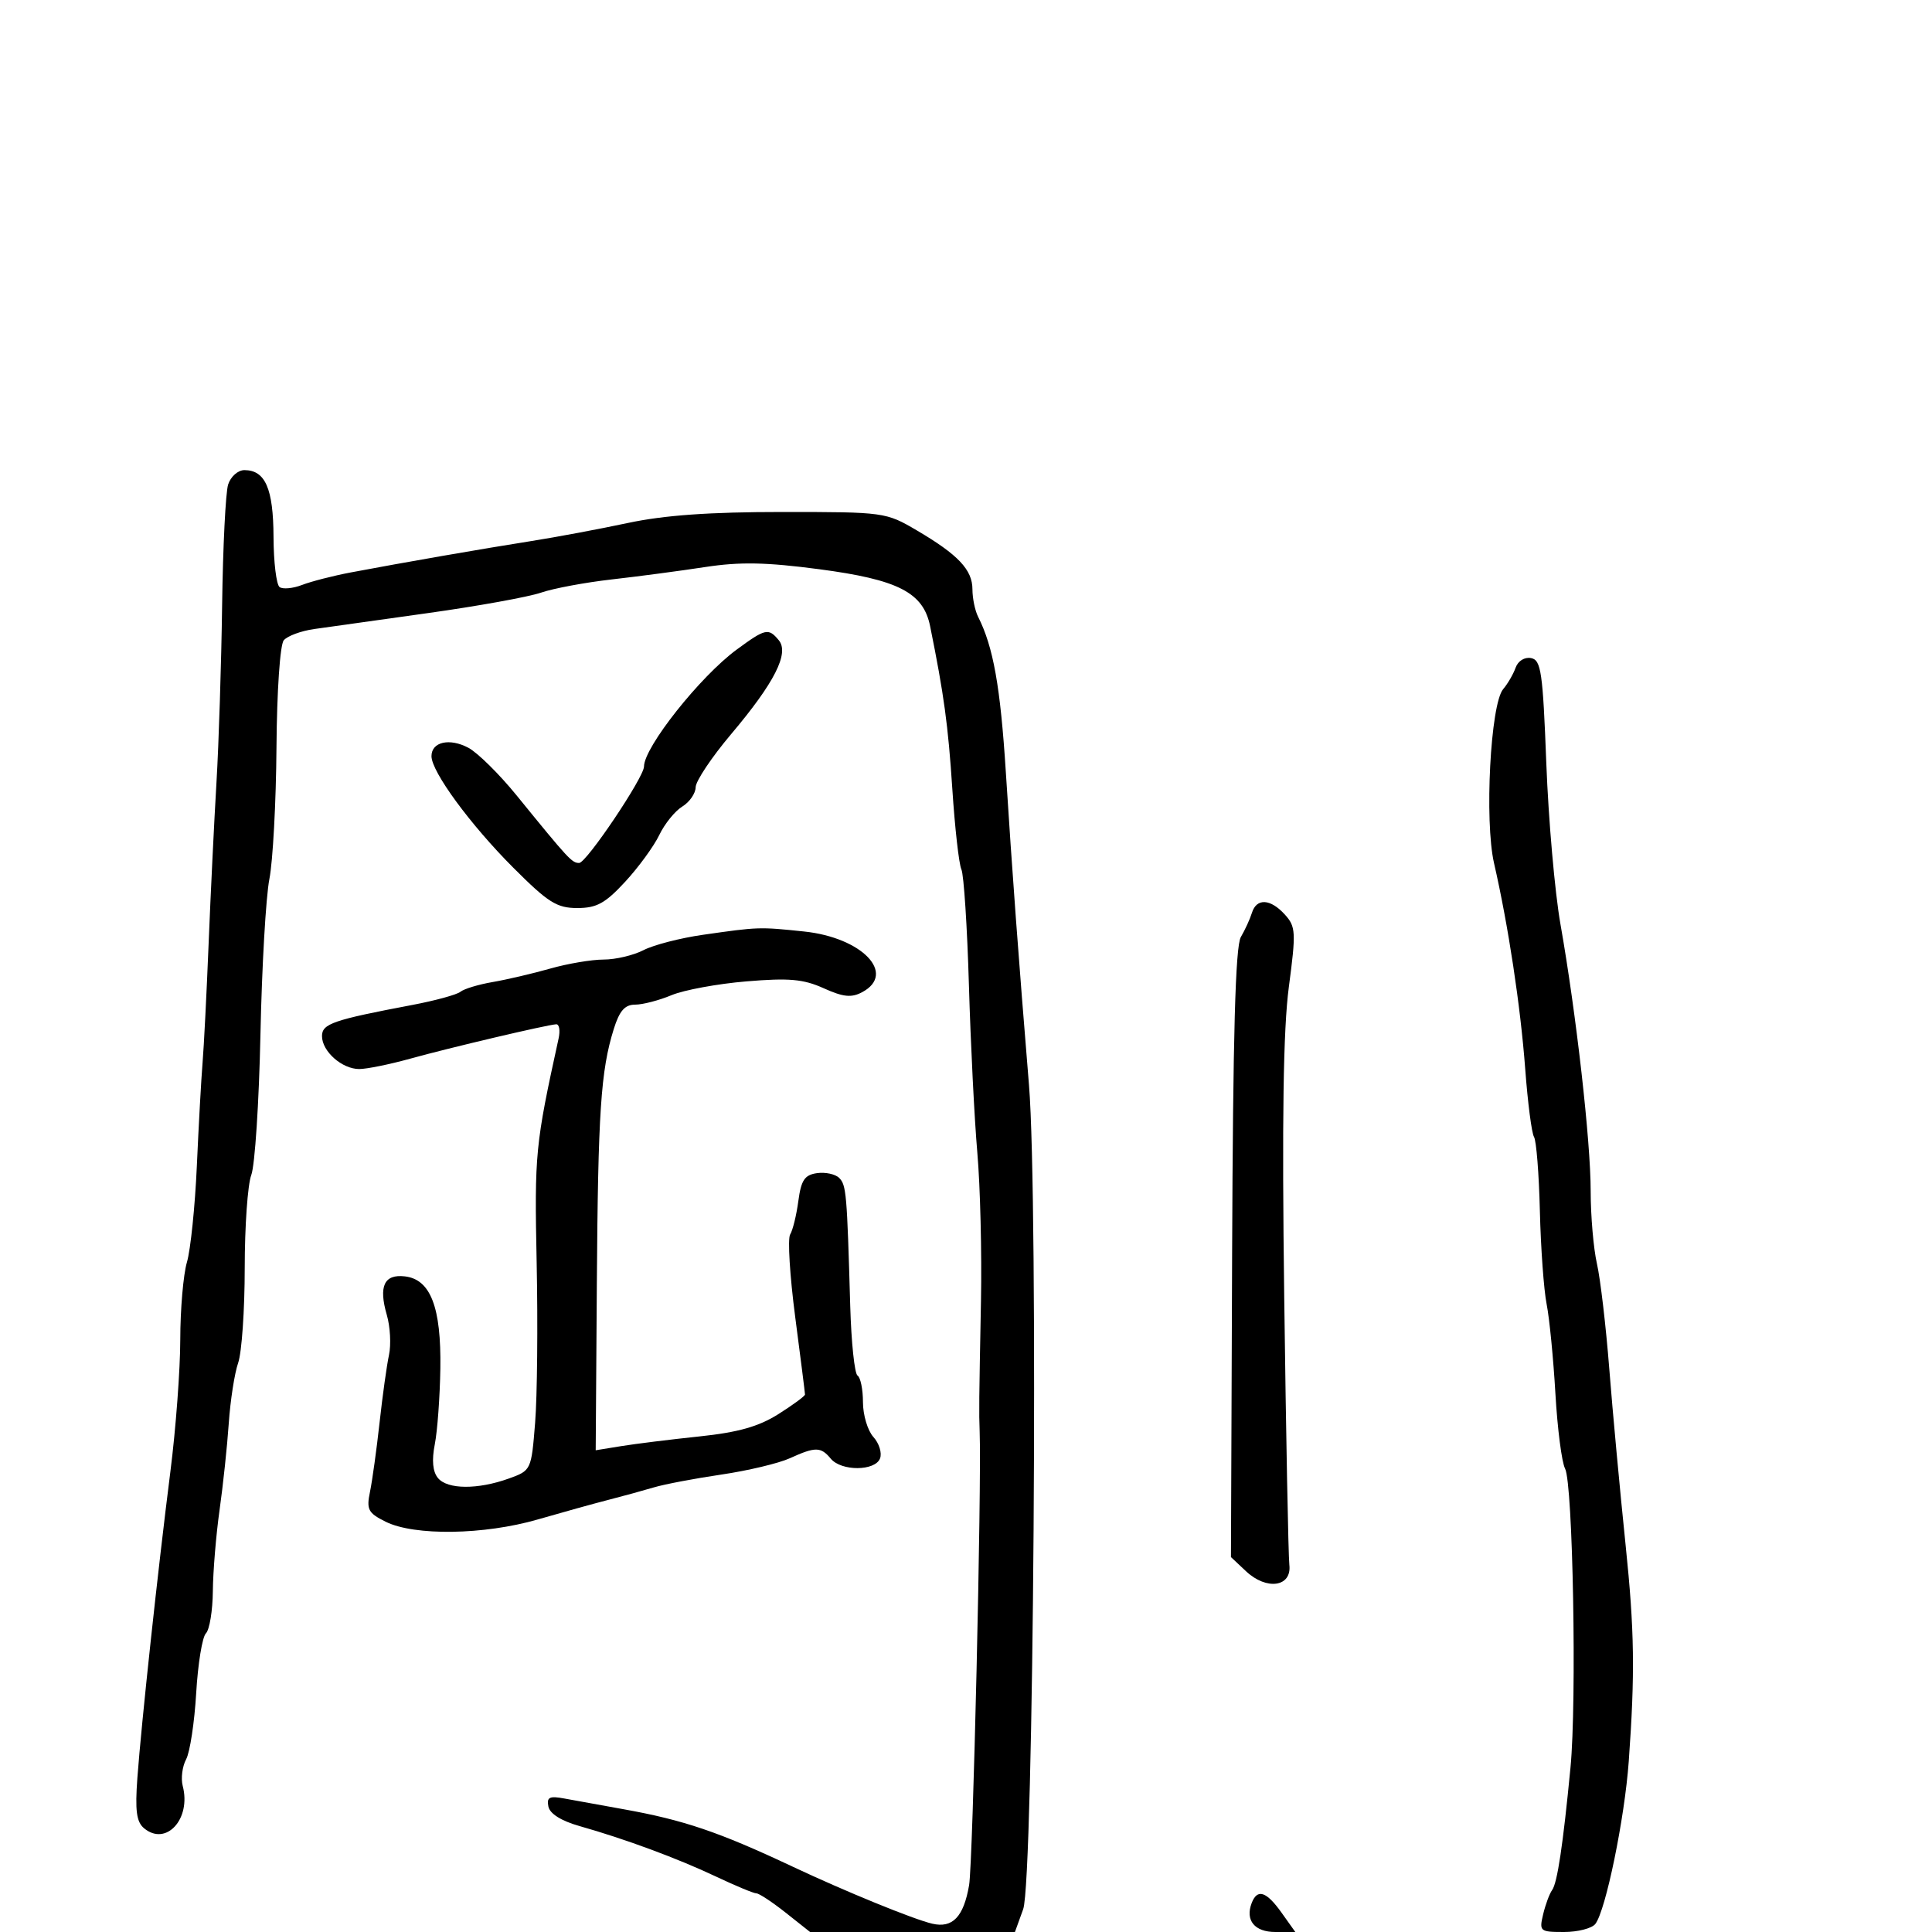 <svg xmlns="http://www.w3.org/2000/svg" width="300" height="300" viewBox="0 0 300 300" version="1.1">
	<path d="M 35.424 75.239 C 35.033 76.471, 34.613 84.908, 34.490 93.989 C 34.367 103.070, 33.973 115.450, 33.613 121.500 C 33.254 127.550, 32.706 138.800, 32.396 146.500 C 32.085 154.200, 31.663 162.525, 31.456 165 C 31.250 167.475, 30.850 174.675, 30.568 181 C 30.286 187.325, 29.592 194.072, 29.027 195.993 C 28.462 197.915, 27.996 203.315, 27.992 207.993 C 27.988 212.672, 27.298 221.900, 26.458 228.500 C 24.528 243.688, 21.959 267.519, 21.332 276.065 C 20.958 281.166, 21.191 282.914, 22.377 283.898 C 25.797 286.736, 29.713 282.442, 28.374 277.322 C 28.069 276.157, 28.306 274.296, 28.900 273.186 C 29.495 272.076, 30.198 267.452, 30.464 262.910 C 30.730 258.368, 31.409 254.191, 31.974 253.626 C 32.538 253.062, 33.023 250.103, 33.051 247.050 C 33.080 243.998, 33.548 238.350, 34.091 234.500 C 34.635 230.650, 35.279 224.584, 35.522 221.020 C 35.766 217.455, 36.423 213.226, 36.983 211.620 C 37.542 210.015, 38 203.398, 38 196.916 C 38 190.434, 38.459 183.923, 39.020 182.447 C 39.581 180.971, 40.221 171.155, 40.442 160.632 C 40.663 150.109, 41.287 139.250, 41.829 136.500 C 42.372 133.750, 42.867 124.559, 42.931 116.074 C 42.997 107.290, 43.483 100.122, 44.062 99.426 C 44.620 98.753, 46.747 97.966, 48.788 97.677 C 50.830 97.387, 58.800 96.270, 66.500 95.193 C 74.200 94.116, 82.075 92.692, 84 92.028 C 85.925 91.365, 90.875 90.440, 95 89.973 C 99.125 89.506, 105.650 88.641, 109.500 88.050 C 114.895 87.223, 118.955 87.300, 127.205 88.388 C 139.479 90.006, 143.371 92.005, 144.429 97.236 C 146.581 107.869, 147.229 112.619, 147.875 122.500 C 148.271 128.550, 148.905 134.175, 149.284 135 C 149.663 135.825, 150.189 143.925, 150.454 153 C 150.719 162.075, 151.307 173.775, 151.760 179 C 152.213 184.225, 152.468 194.575, 152.325 202 C 152.023 217.720, 152.007 219.242, 152.120 222.250 C 152.435 230.662, 151.071 289.314, 150.481 292.731 C 149.631 297.655, 147.915 299.446, 144.756 298.709 C 141.837 298.028, 131.261 293.705, 123 289.815 C 111.631 284.463, 106.157 282.607, 96.806 280.933 C 93.338 280.313, 89.218 279.566, 87.652 279.275 C 85.317 278.840, 84.867 279.063, 85.152 280.513 C 85.372 281.633, 87.149 282.748, 90 283.555 C 97.074 285.557, 105.209 288.567, 111.193 291.398 C 114.218 292.829, 117.035 294, 117.453 294 C 117.870 294, 119.917 295.350, 122 297 L 125.788 300 141.693 300 L 157.598 300 158.879 296.457 C 160.511 291.944, 161.256 186.444, 159.782 168.500 C 158.158 148.723, 157.165 135.300, 156.188 119.933 C 155.340 106.602, 154.242 100.445, 151.877 95.764 C 151.395 94.809, 151 92.896, 151 91.514 C 151 88.478, 148.788 86.135, 142.352 82.352 C 137.563 79.537, 137.292 79.500, 121.500 79.500 C 110.207 79.500, 103.146 80.002, 97.500 81.207 C 93.100 82.146, 86.350 83.409, 82.500 84.015 C 74.973 85.200, 62.576 87.355, 54.500 88.882 C 51.750 89.403, 48.337 90.277, 46.917 90.826 C 45.496 91.375, 43.921 91.526, 43.417 91.162 C 42.912 90.798, 42.487 87.291, 42.472 83.370 C 42.442 75.864, 41.192 73, 37.945 73 C 36.949 73, 35.815 74.007, 35.424 75.239 M 114.400 100.863 C 108.722 105.031, 100 116.031, 100 119.024 C 100 120.700, 91.057 134, 89.931 134 C 88.810 134, 88.336 133.489, 80.212 123.500 C 77.528 120.200, 74.163 116.878, 72.734 116.117 C 69.804 114.558, 67 115.194, 67 117.418 C 67 119.838, 73.034 128.061, 79.718 134.750 C 85.112 140.148, 86.463 141, 89.635 141 C 92.650 141, 93.982 140.269, 97.082 136.912 C 99.158 134.663, 101.538 131.400, 102.371 129.662 C 103.204 127.923, 104.811 125.934, 105.943 125.242 C 107.074 124.549, 108.009 123.199, 108.020 122.242 C 108.031 121.284, 110.508 117.575, 113.526 114 C 120.269 106.013, 122.597 101.424, 120.927 99.413 C 119.325 97.482, 118.867 97.584, 114.400 100.863 M 235.345 103.676 C 234.988 104.679, 234.117 106.179, 233.410 107.010 C 231.439 109.325, 230.488 127.463, 231.994 134.038 C 234.206 143.695, 236.108 156.251, 236.836 166 C 237.226 171.225, 237.840 175.967, 238.200 176.538 C 238.561 177.108, 238.971 182.283, 239.111 188.038 C 239.252 193.792, 239.723 200.300, 240.159 202.500 C 240.595 204.700, 241.209 210.957, 241.523 216.404 C 241.838 221.852, 242.512 227.088, 243.022 228.040 C 244.242 230.320, 244.857 264.190, 243.865 274.459 C 242.699 286.532, 241.820 292.388, 241.007 293.500 C 240.605 294.050, 239.980 295.738, 239.619 297.250 C 238.988 299.892, 239.115 300, 242.859 300 C 245.002 300, 247.190 299.438, 247.722 298.750 C 249.339 296.661, 252.272 282.390, 252.912 273.500 C 253.895 259.851, 253.799 253.170, 252.432 240 C 251.547 231.475, 250.400 219.100, 249.884 212.500 C 249.367 205.900, 248.507 198.581, 247.973 196.236 C 247.438 193.890, 247 188.817, 247 184.962 C 247 177.208, 244.757 157.399, 242.306 143.500 C 241.433 138.550, 240.445 127.305, 240.109 118.512 C 239.570 104.352, 239.299 102.485, 237.747 102.188 C 236.741 101.995, 235.717 102.629, 235.345 103.676 M 194.396 141.750 C 194.098 142.713, 193.325 144.400, 192.679 145.500 C 191.832 146.943, 191.454 160.633, 191.323 194.643 L 191.142 241.785 193.473 243.975 C 196.684 246.992, 200.607 246.424, 200.210 243 C 200.051 241.625, 199.692 222.950, 199.414 201.500 C 199.054 173.826, 199.262 159.820, 200.129 153.272 C 201.258 144.737, 201.213 143.892, 199.520 142.022 C 197.270 139.536, 195.116 139.421, 194.396 141.750 M 109.134 145.158 C 105.633 145.659, 101.493 146.728, 99.934 147.534 C 98.375 148.340, 95.584 149, 93.731 149 C 91.879 149, 88.144 149.631, 85.432 150.402 C 82.719 151.173, 78.700 152.113, 76.500 152.491 C 74.300 152.869, 72.050 153.549, 71.500 154.001 C 70.950 154.453, 67.575 155.376, 64 156.053 C 51.703 158.381, 50 158.969, 50 160.884 C 50 163.253, 53.103 166, 55.780 166 C 56.947 166, 60.512 165.275, 63.701 164.389 C 69.843 162.684, 84.906 159.135, 86.367 159.050 C 86.843 159.023, 87.011 160.012, 86.740 161.250 C 83.108 177.828, 82.985 179.088, 83.333 196.110 C 83.529 205.674, 83.421 216.837, 83.094 220.915 C 82.503 228.297, 82.485 228.335, 79 229.589 C 74.181 231.322, 69.486 231.290, 68.011 229.514 C 67.190 228.524, 67.024 226.770, 67.516 224.264 C 67.922 222.194, 68.309 216.900, 68.377 212.500 C 68.523 202.985, 66.858 198.660, 62.870 198.196 C 59.651 197.821, 58.766 199.713, 60.067 204.193 C 60.595 206.012, 60.745 208.804, 60.402 210.397 C 60.058 211.990, 59.400 216.715, 58.939 220.897 C 58.478 225.079, 57.810 229.908, 57.455 231.629 C 56.881 234.407, 57.153 234.930, 59.883 236.292 C 64.339 238.515, 75.168 238.354, 83.500 235.942 C 87.350 234.828, 92.300 233.454, 94.500 232.890 C 96.700 232.326, 99.850 231.462, 101.500 230.970 C 103.150 230.477, 107.875 229.578, 112 228.972 C 116.125 228.366, 120.918 227.224, 122.651 226.435 C 126.615 224.630, 127.455 224.639, 129 226.500 C 130.640 228.476, 135.890 228.450, 136.653 226.463 C 136.977 225.617, 136.513 224.119, 135.621 223.134 C 134.730 222.149, 134 219.717, 134 217.730 C 134 215.744, 133.622 213.884, 133.159 213.598 C 132.697 213.313, 132.186 208.449, 132.023 202.789 C 131.521 185.250, 131.414 184.014, 130.307 182.907 C 129.715 182.315, 128.166 181.981, 126.865 182.165 C 124.941 182.438, 124.400 183.245, 123.965 186.500 C 123.671 188.700, 123.098 191.036, 122.693 191.690 C 122.288 192.345, 122.641 198.105, 123.478 204.491 C 124.315 210.877, 125 216.299, 125 216.539 C 125 216.779, 123.139 218.149, 120.865 219.585 C 117.804 221.517, 114.623 222.416, 108.615 223.047 C 104.152 223.515, 98.700 224.190, 96.500 224.547 L 92.500 225.197 92.677 199.349 C 92.861 172.671, 93.287 166.252, 95.307 159.781 C 96.189 156.956, 97.027 156, 98.621 156 C 99.795 156, 102.336 155.340, 104.268 154.533 C 106.199 153.725, 111.436 152.760, 115.905 152.388 C 122.525 151.835, 124.747 152.033, 127.897 153.453 C 130.948 154.829, 132.210 154.958, 133.882 154.063 C 139.245 151.193, 133.875 145.585, 124.862 144.643 C 117.887 143.914, 117.805 143.917, 109.134 145.158 M 194.362 295.500 C 193.330 298.187, 194.811 300, 198.037 300 L 201.136 300 199 297 C 196.638 293.683, 195.233 293.229, 194.362 295.500" stroke="none" fill="black" fill-rule="evenodd"/>
</svg>